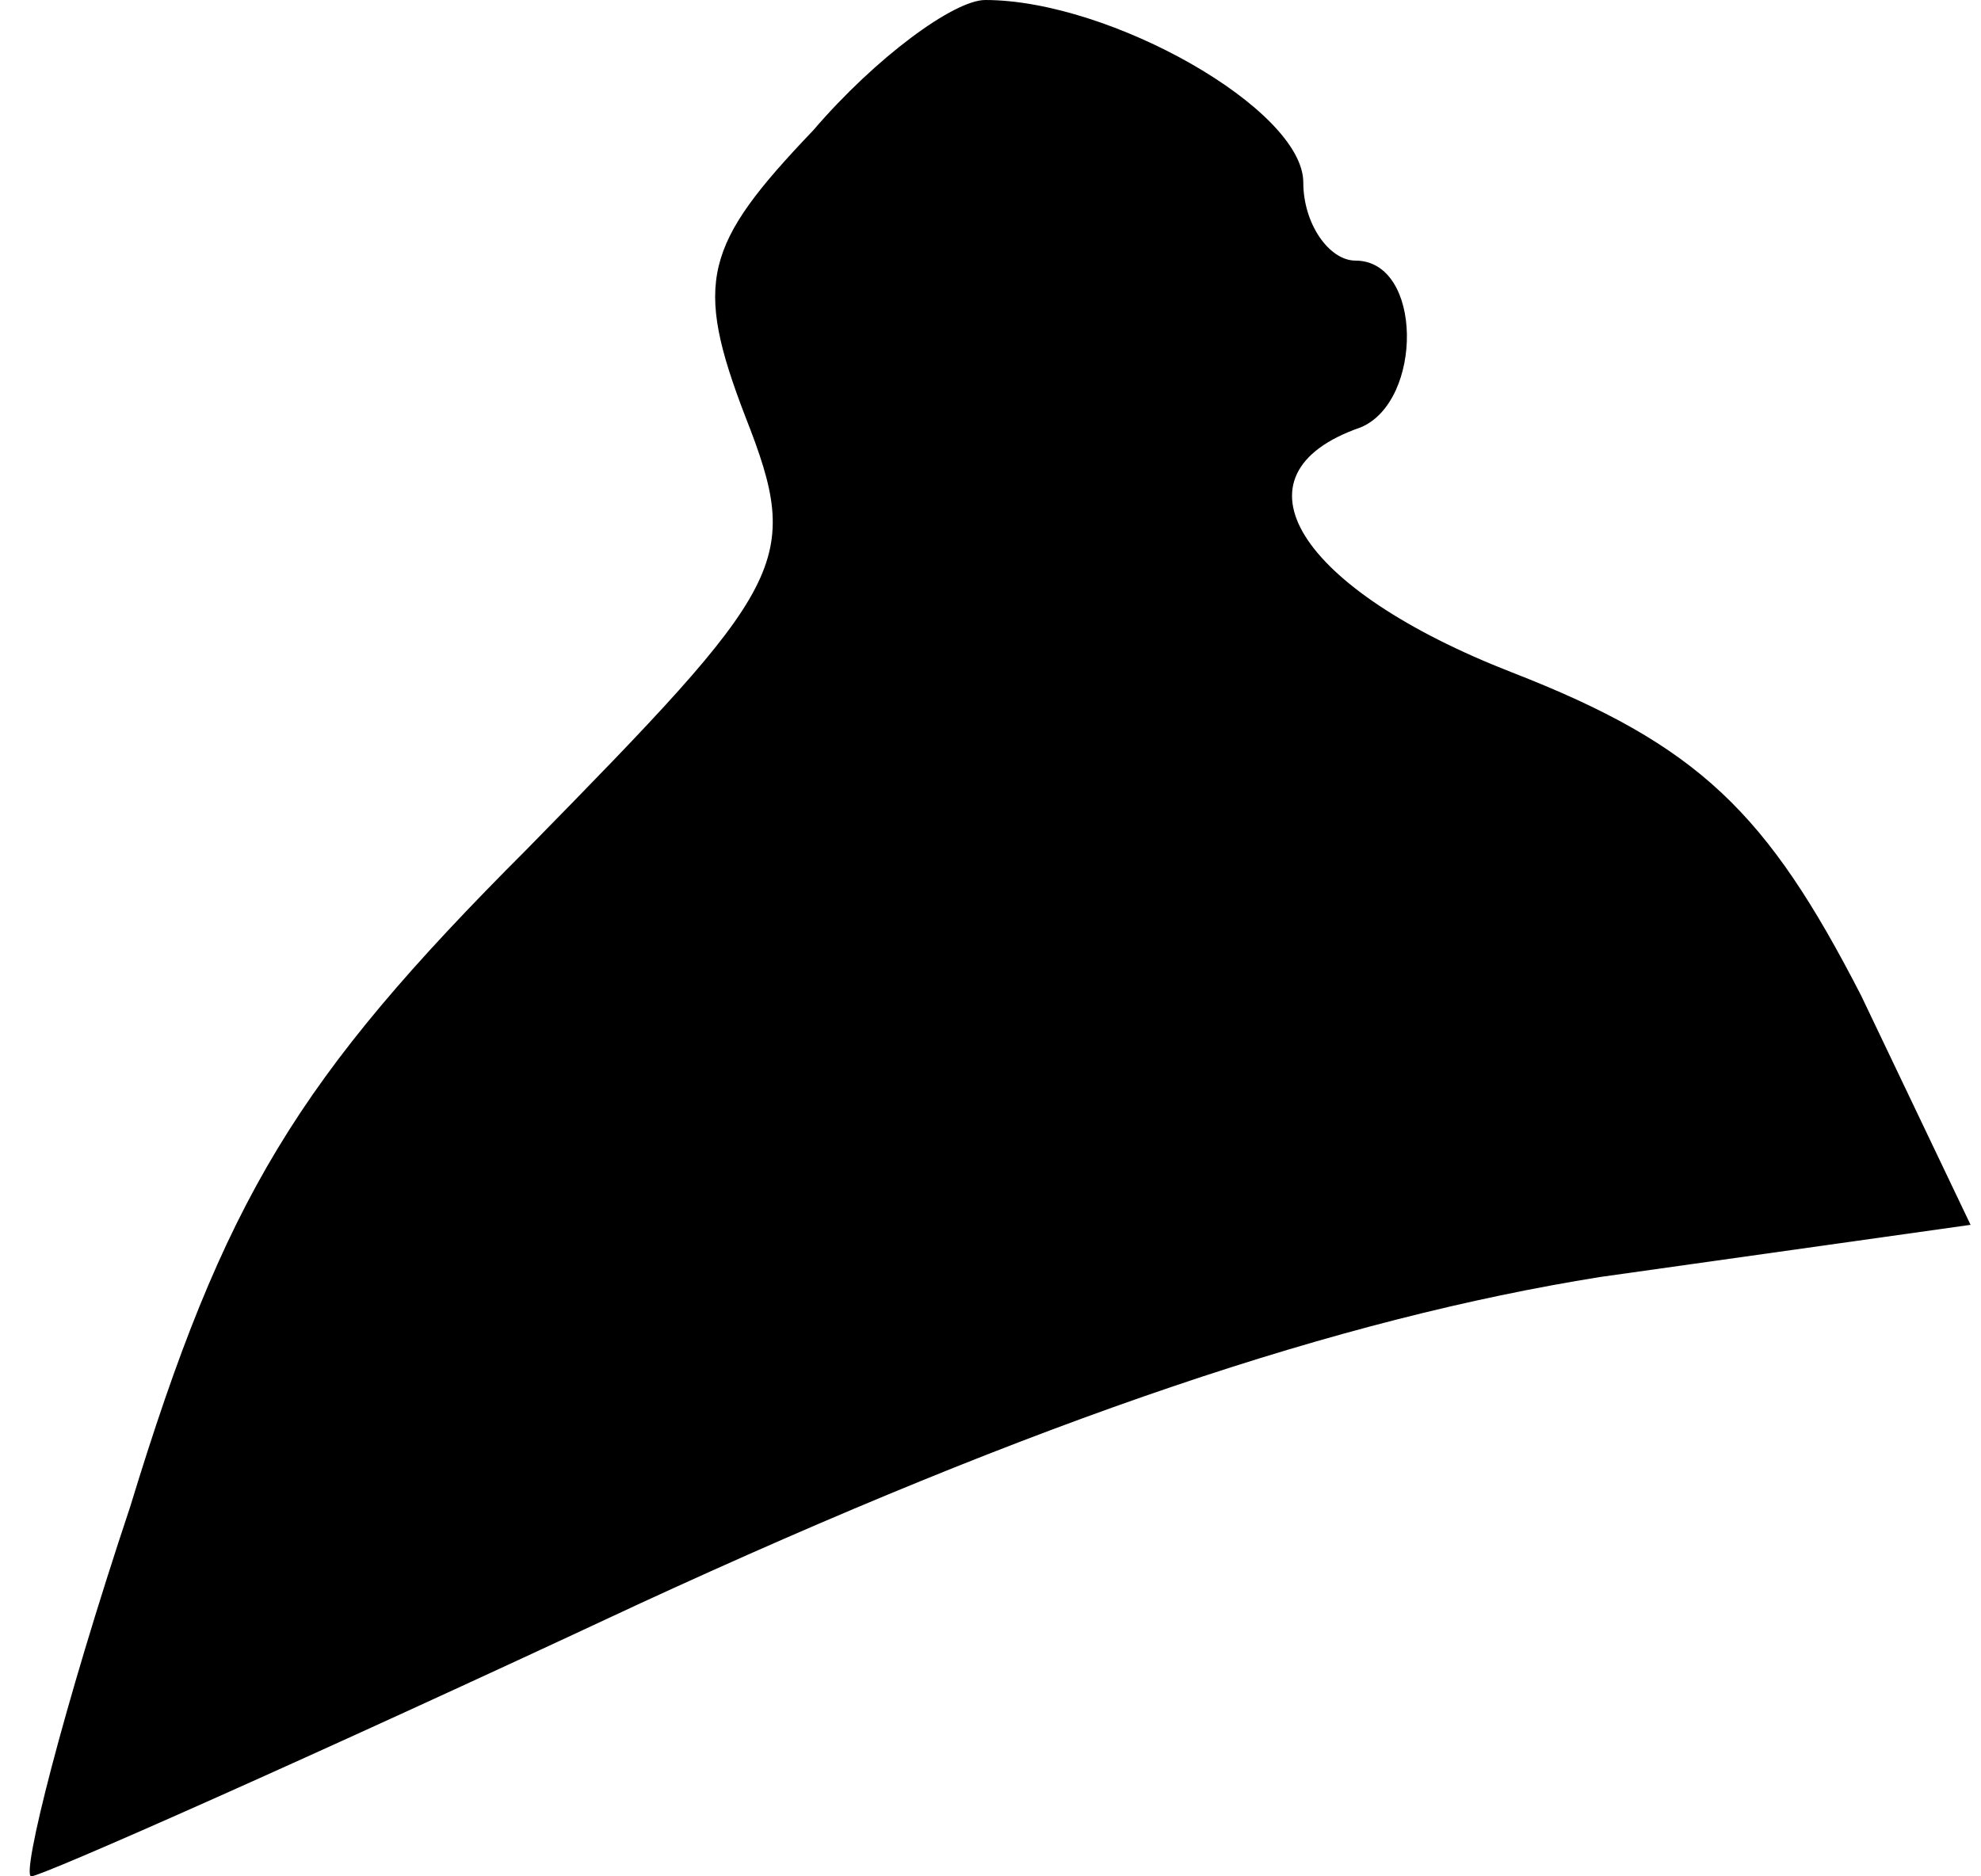 <?xml version="1.0" standalone="no"?>
<!DOCTYPE svg PUBLIC "-//W3C//DTD SVG 20010904//EN"
 "http://www.w3.org/TR/2001/REC-SVG-20010904/DTD/svg10.dtd">
<svg version="1.0" xmlns="http://www.w3.org/2000/svg"
 width="38pt" height="36pt" viewBox="0 0 38 36"
 preserveAspectRatio="xMidYMid meet">
<g transform="translate(0,36) scale(0.1,-0.1)"
fill="#000000" stroke="none">
<path fill="#000000" stroke="none" d="M156 335 c-21 -22 -23 -29 -13 -55 11
-28 8 -32 -42 -83 -44 -44 -58 -67 -76 -126 -13 -39 -21 -71 -19 -71 2 0 54
23 116 52 78 36 135 55 185 63 l71 10 -21 44 c-18 35 -31 48 -67 62 -41 16
-55 38 -29 47 12 5 12 32 -1 32 -5 0 -10 7 -10 15 0 14 -37 35 -61 35 -6 0
-21 -11 -33 -25z"/>
</g>
</svg>
